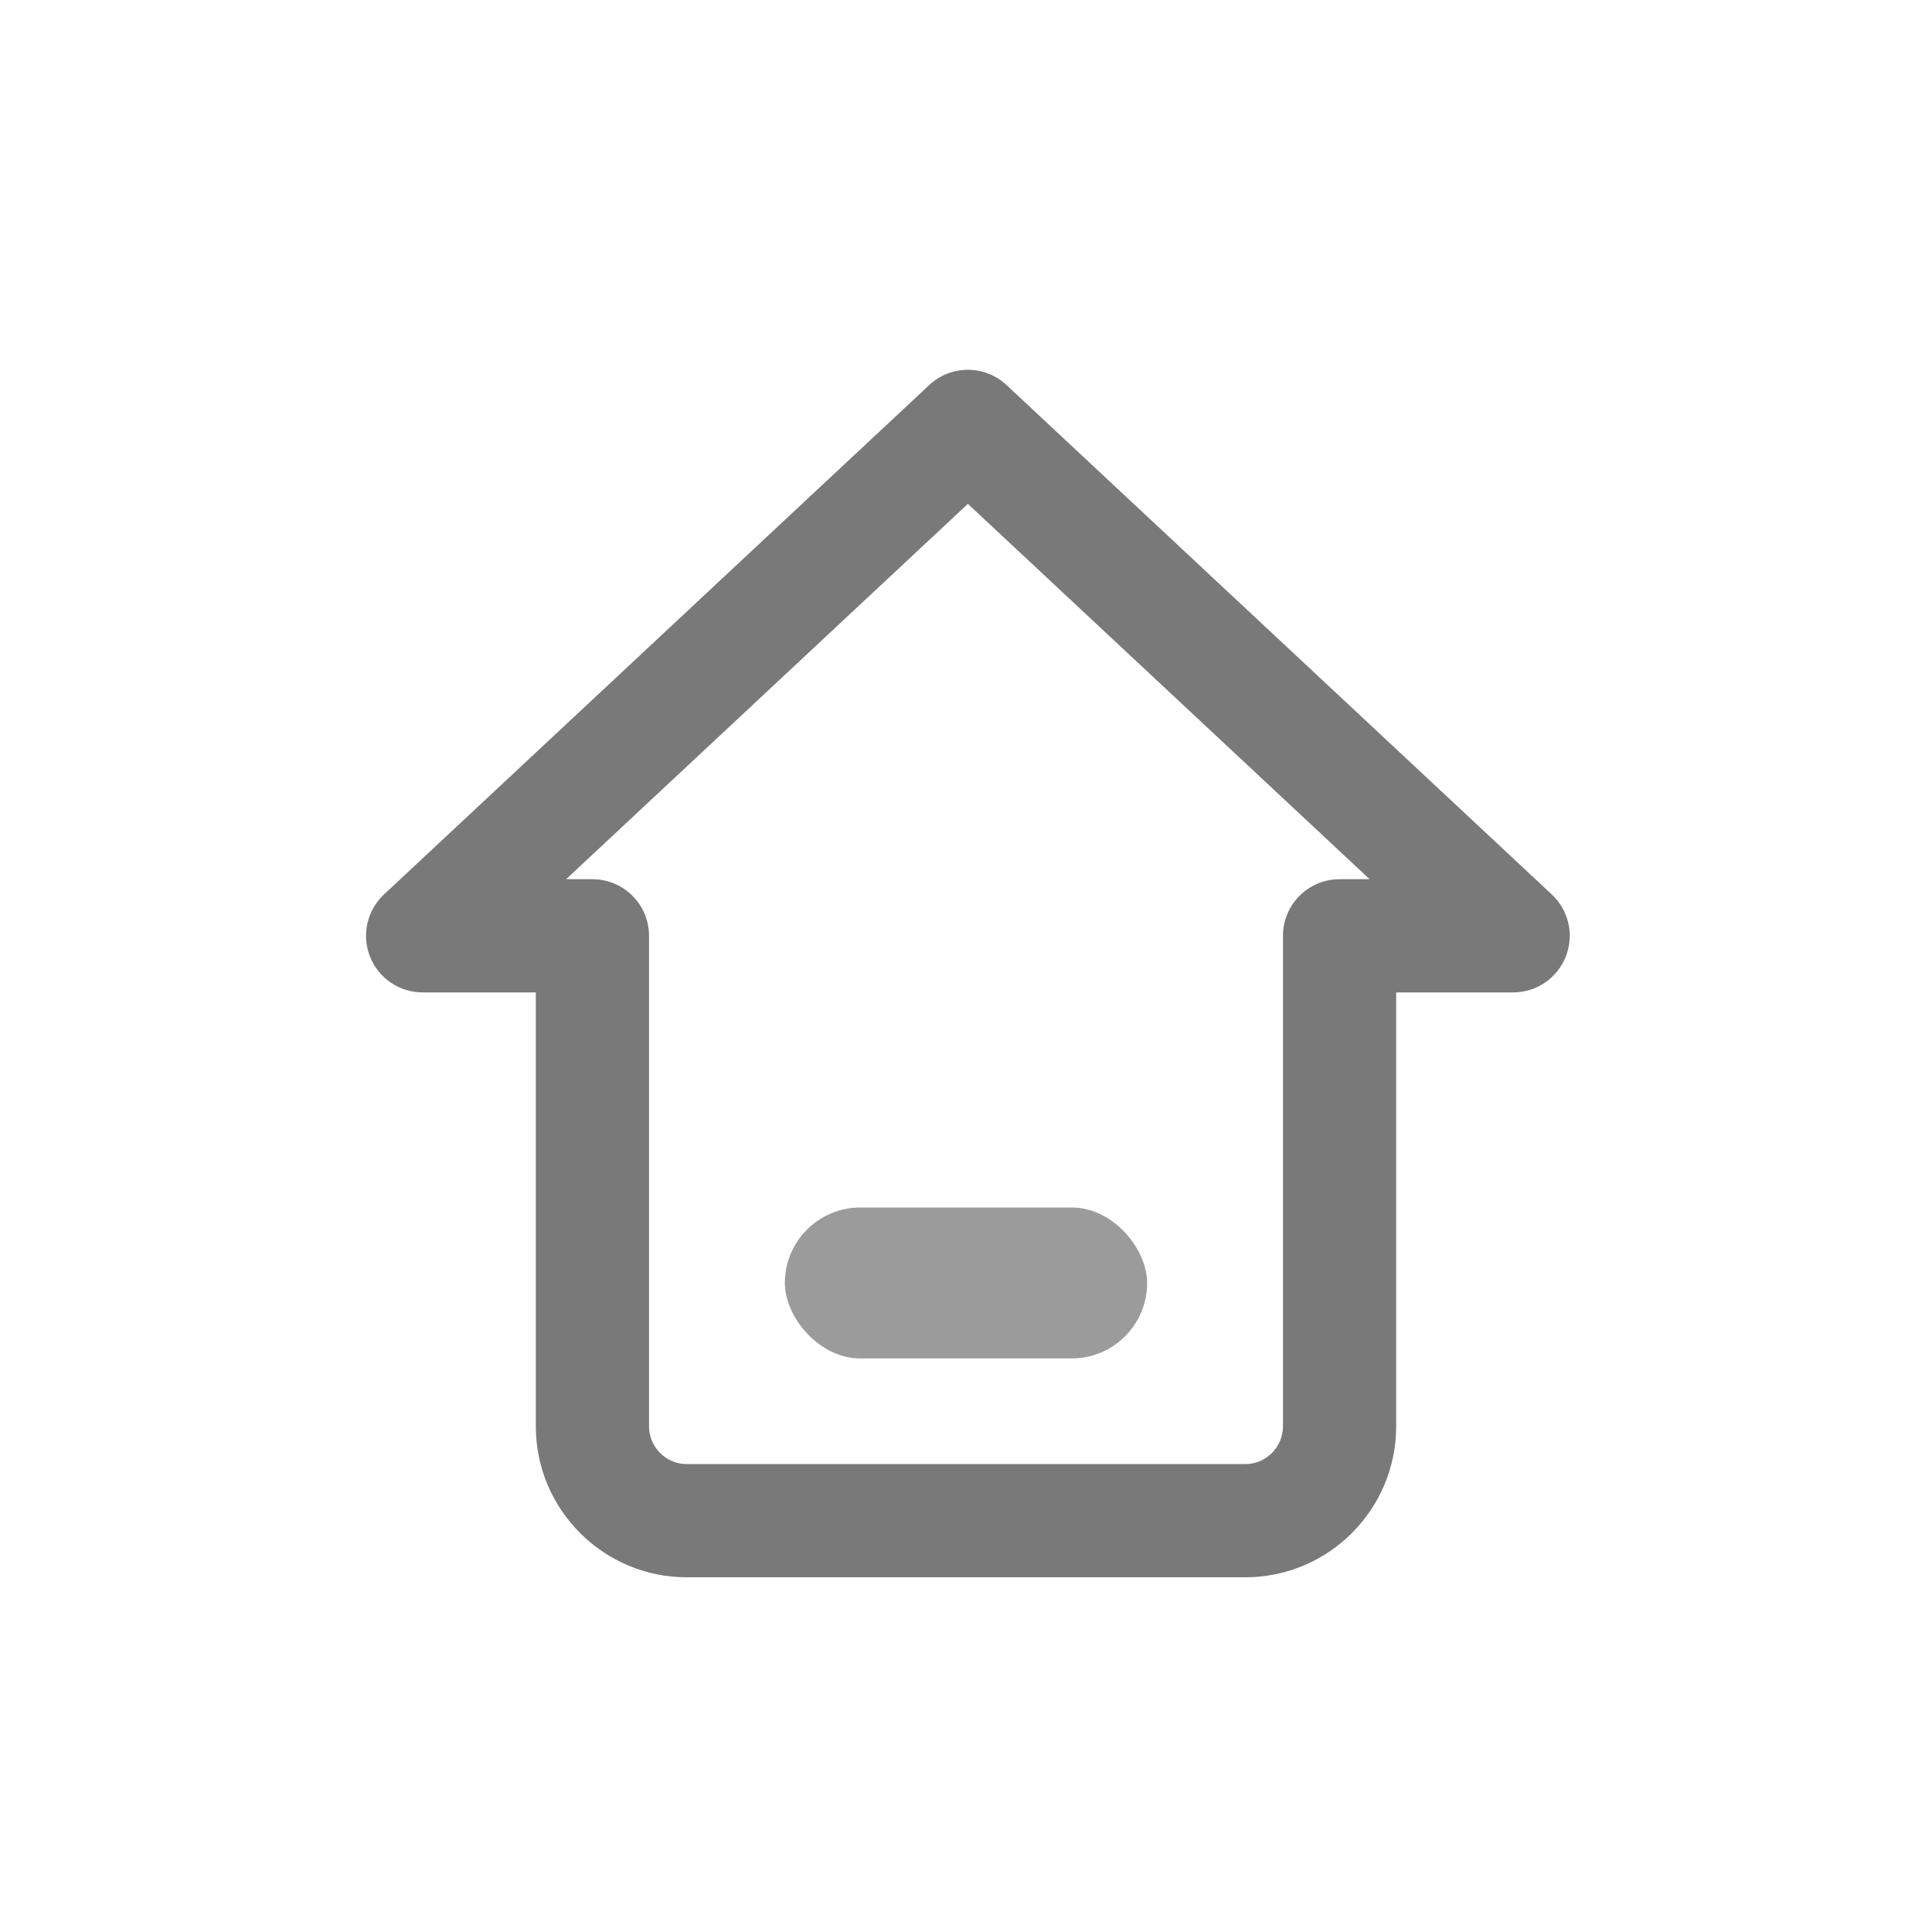 <svg xmlns="http://www.w3.org/2000/svg" xmlns:xlink="http://www.w3.org/1999/xlink" fill="none" version="1.1" width="128" height="128" viewBox="0 0 128 128"><defs><clipPath id="master_svg0_74_0"><rect x="0" y="0" width="128" height="128" rx="0"/></clipPath></defs><g clip-path="url(#master_svg0_74_0)"><g><path d="M82.5,104.5L45.5,104.5C39.986,104.5,35.5,100.014,35.5,94.5L35.5,65.75L28,65.75C26.46,65.75,25.077,64.808,24.512,63.376C23.947,61.943,24.315,60.311,25.44,59.26L61.565,25.51C63.006,24.163,65.243,24.163,66.685,25.51L102.81,59.26C103.935,60.311,104.303,61.943,103.738,63.376C103.172,64.808,101.789,65.75,100.25,65.75L92.5,65.75L92.5,94.5C92.5,100.014,88.014,104.5,82.5,104.5ZM37.507,58.25L39.25,58.25C41.321,58.25,43,59.929,43,62L43,94.5C43,95.878,44.121,97,45.5,97L82.5,97C83.878,97,85,95.878,85,94.5L85,62C85,59.929,86.679,58.25,88.75,58.25L90.743,58.25L64.125,33.382L37.507,58.25Z" fill="#797979" fill-opacity="1" style="mix-blend-mode:passthrough"/></g><g><rect x="52" y="80" width="24" height="10" rx="5" fill="#9B9B9B" fill-opacity="1"/></g></g></svg>